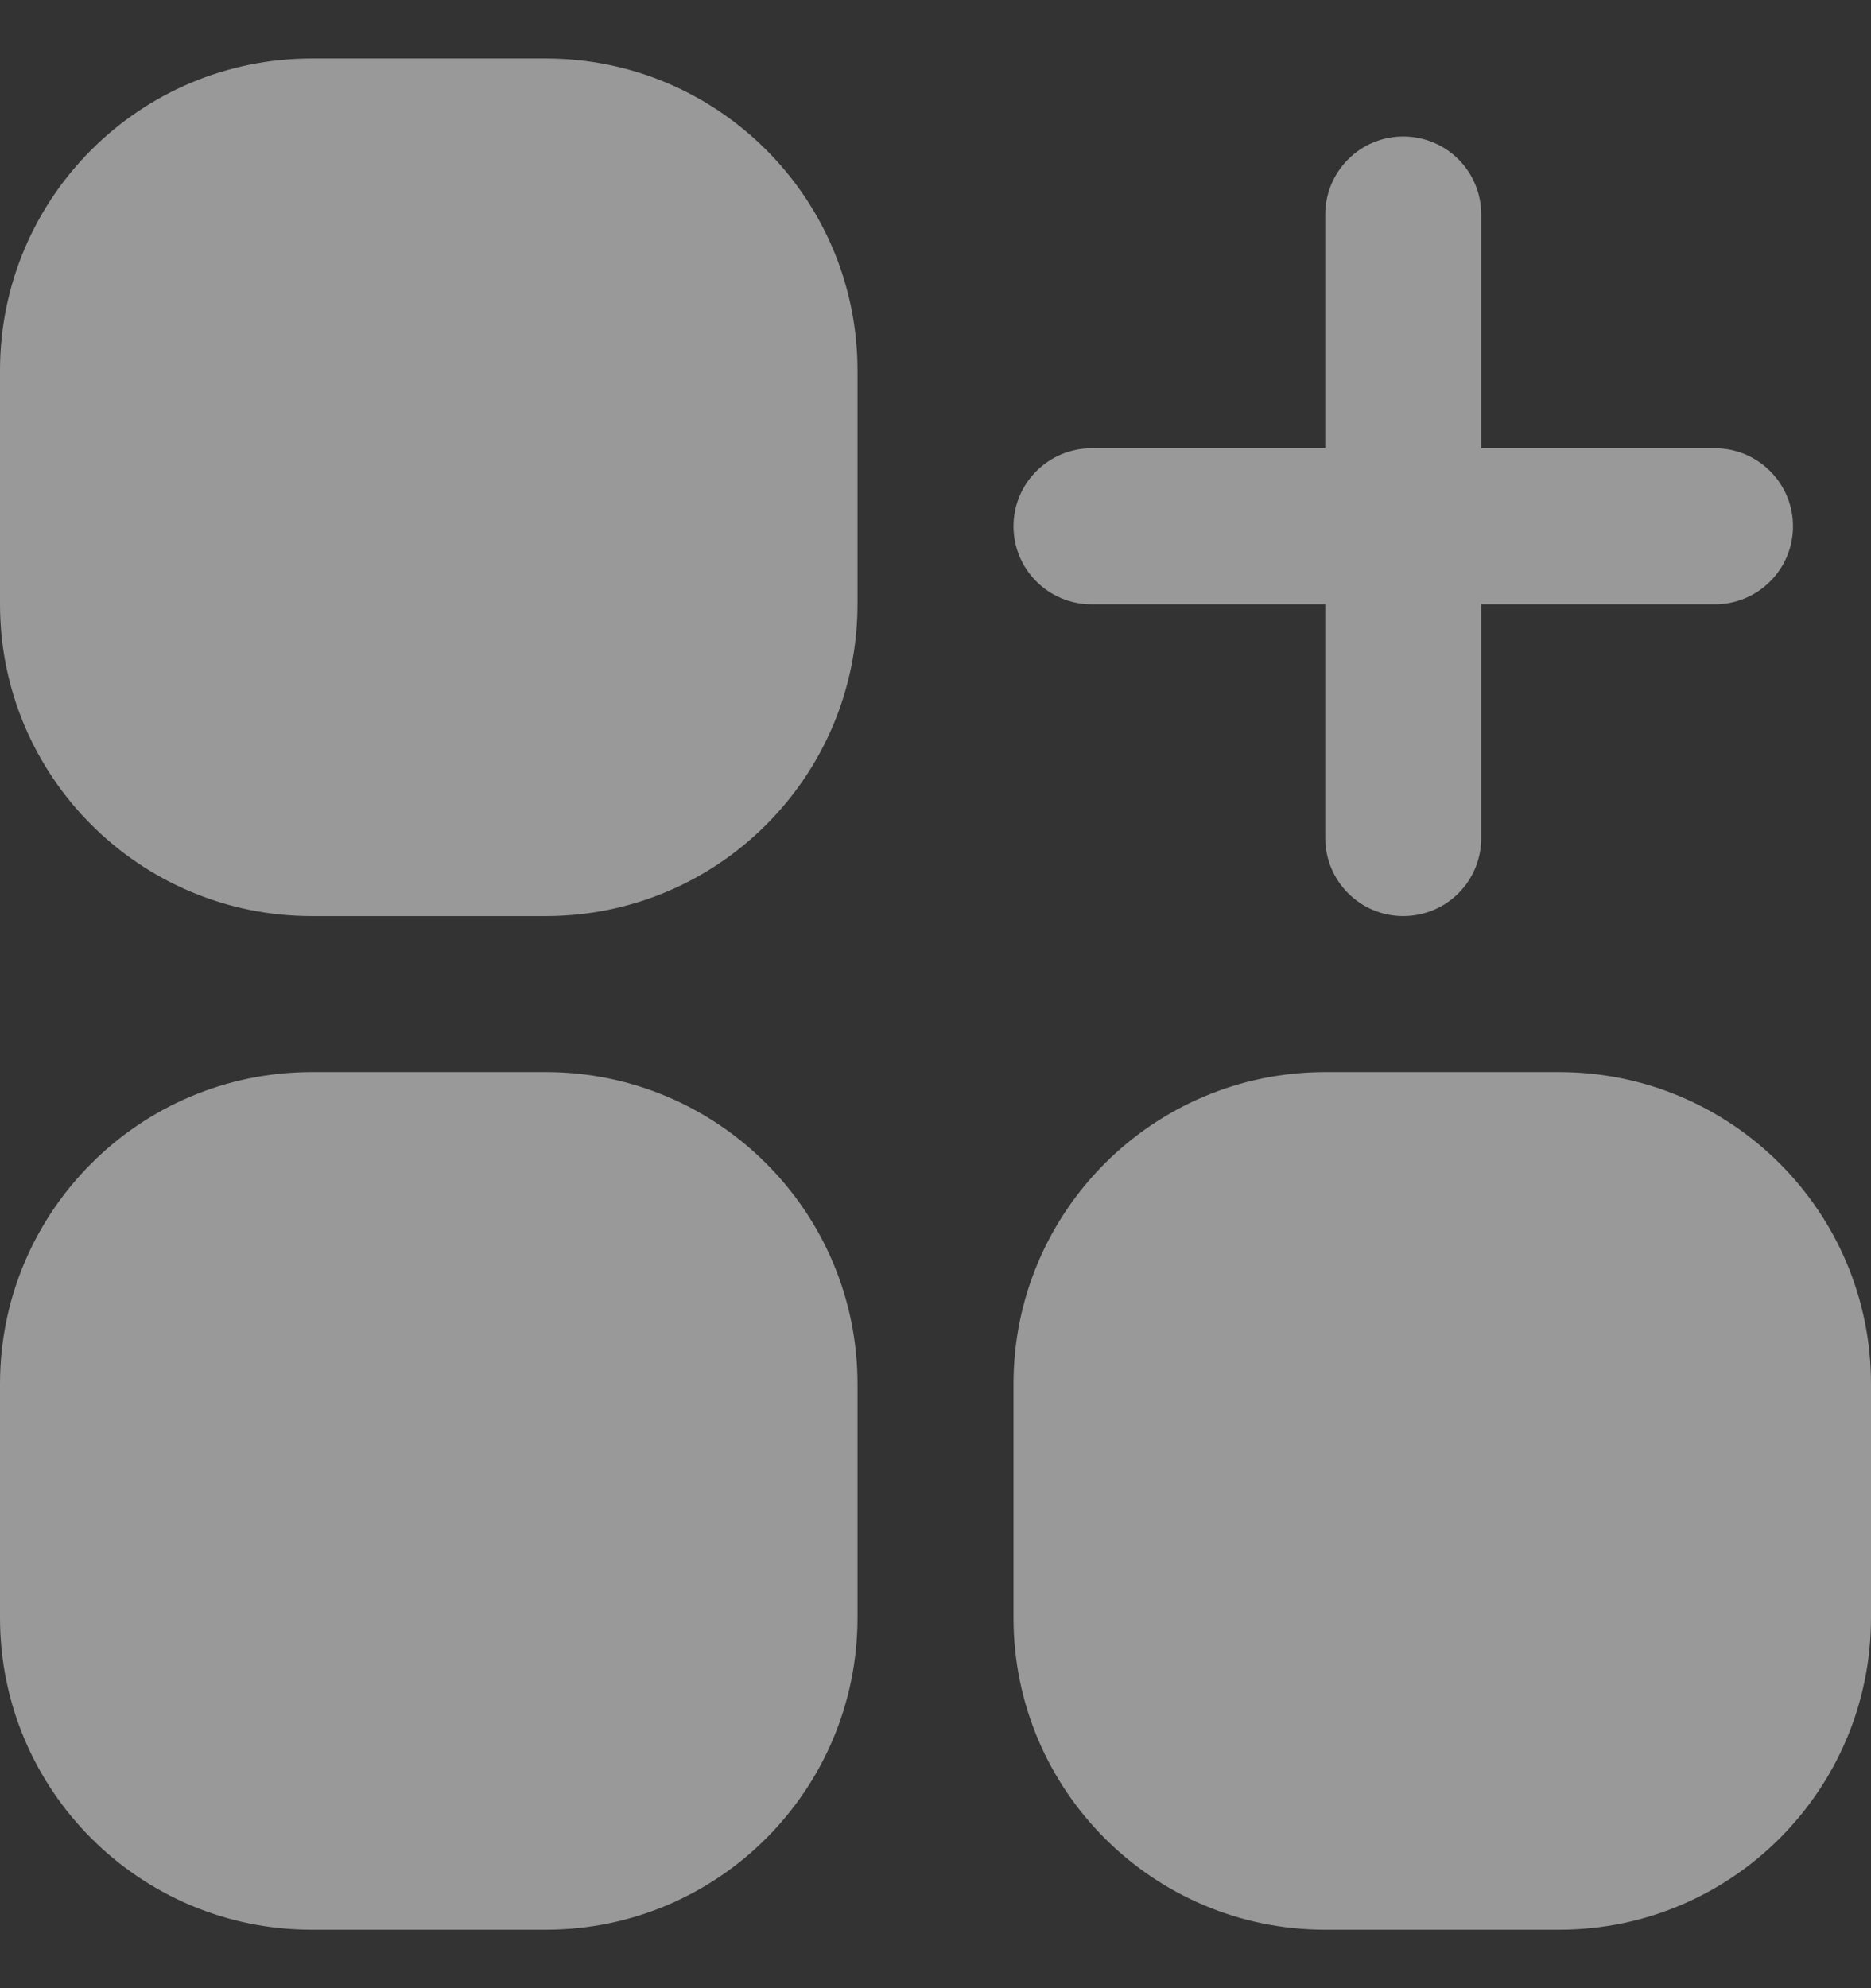 <svg width="16" height="17" viewBox="0 0 16 17" fill="none" xmlns="http://www.w3.org/2000/svg">
<rect x="0" y="0" width="16" height="17" fill="#333333" stroke="none"/>
<g clip-path="url(#clip0_1014_2713)">
<path d="M4.667 0.5H2.667C1.194 0.5 0 1.694 0 3.167V5.167C0 6.639 1.194 7.833 2.667 7.833H4.667C6.139 7.833 7.333 6.639 7.333 5.167V3.167C7.333 1.694 6.139 0.5 4.667 0.5Z" fill="white" fill-opacity="0.5"/>
<path d="M4.667 9.167H2.667C1.194 9.167 0 10.361 0 11.833V13.833C0 15.306 1.194 16.5 2.667 16.5H4.667C6.139 16.5 7.333 15.306 7.333 13.833V11.833C7.333 10.361 6.139 9.167 4.667 9.167Z" fill="white" fill-opacity="0.5"/>
<path d="M13.333 9.167H11.333C9.861 9.167 8.667 10.361 8.667 11.833V13.833C8.667 15.306 9.861 16.5 11.333 16.5H13.333C14.806 16.5 16 15.306 16 13.833V11.833C16 10.361 14.806 9.167 13.333 9.167Z" fill="white" fill-opacity="0.5"/>
<path d="M9.333 5.167H11.333V7.167C11.333 7.343 11.404 7.513 11.529 7.638C11.654 7.763 11.823 7.833 12 7.833C12.177 7.833 12.347 7.763 12.472 7.638C12.597 7.513 12.667 7.343 12.667 7.167V5.167H14.667C14.844 5.167 15.013 5.096 15.138 4.971C15.263 4.846 15.333 4.677 15.333 4.5C15.333 4.323 15.263 4.154 15.138 4.029C15.013 3.904 14.844 3.833 14.667 3.833H12.667V1.833C12.667 1.657 12.597 1.487 12.472 1.362C12.347 1.237 12.177 1.167 12 1.167C11.823 1.167 11.654 1.237 11.529 1.362C11.404 1.487 11.333 1.657 11.333 1.833V3.833H9.333C9.157 3.833 8.987 3.904 8.862 4.029C8.737 4.154 8.667 4.323 8.667 4.5C8.667 4.677 8.737 4.846 8.862 4.971C8.987 5.096 9.157 5.167 9.333 5.167Z" fill="white" fill-opacity="0.5"/>
</g>
<defs>
<clipPath id="clip0_1014_2713">
<rect width="16" height="16" fill="white" transform="translate(0 0.5)"/>
</clipPath>
</defs>
</svg>
